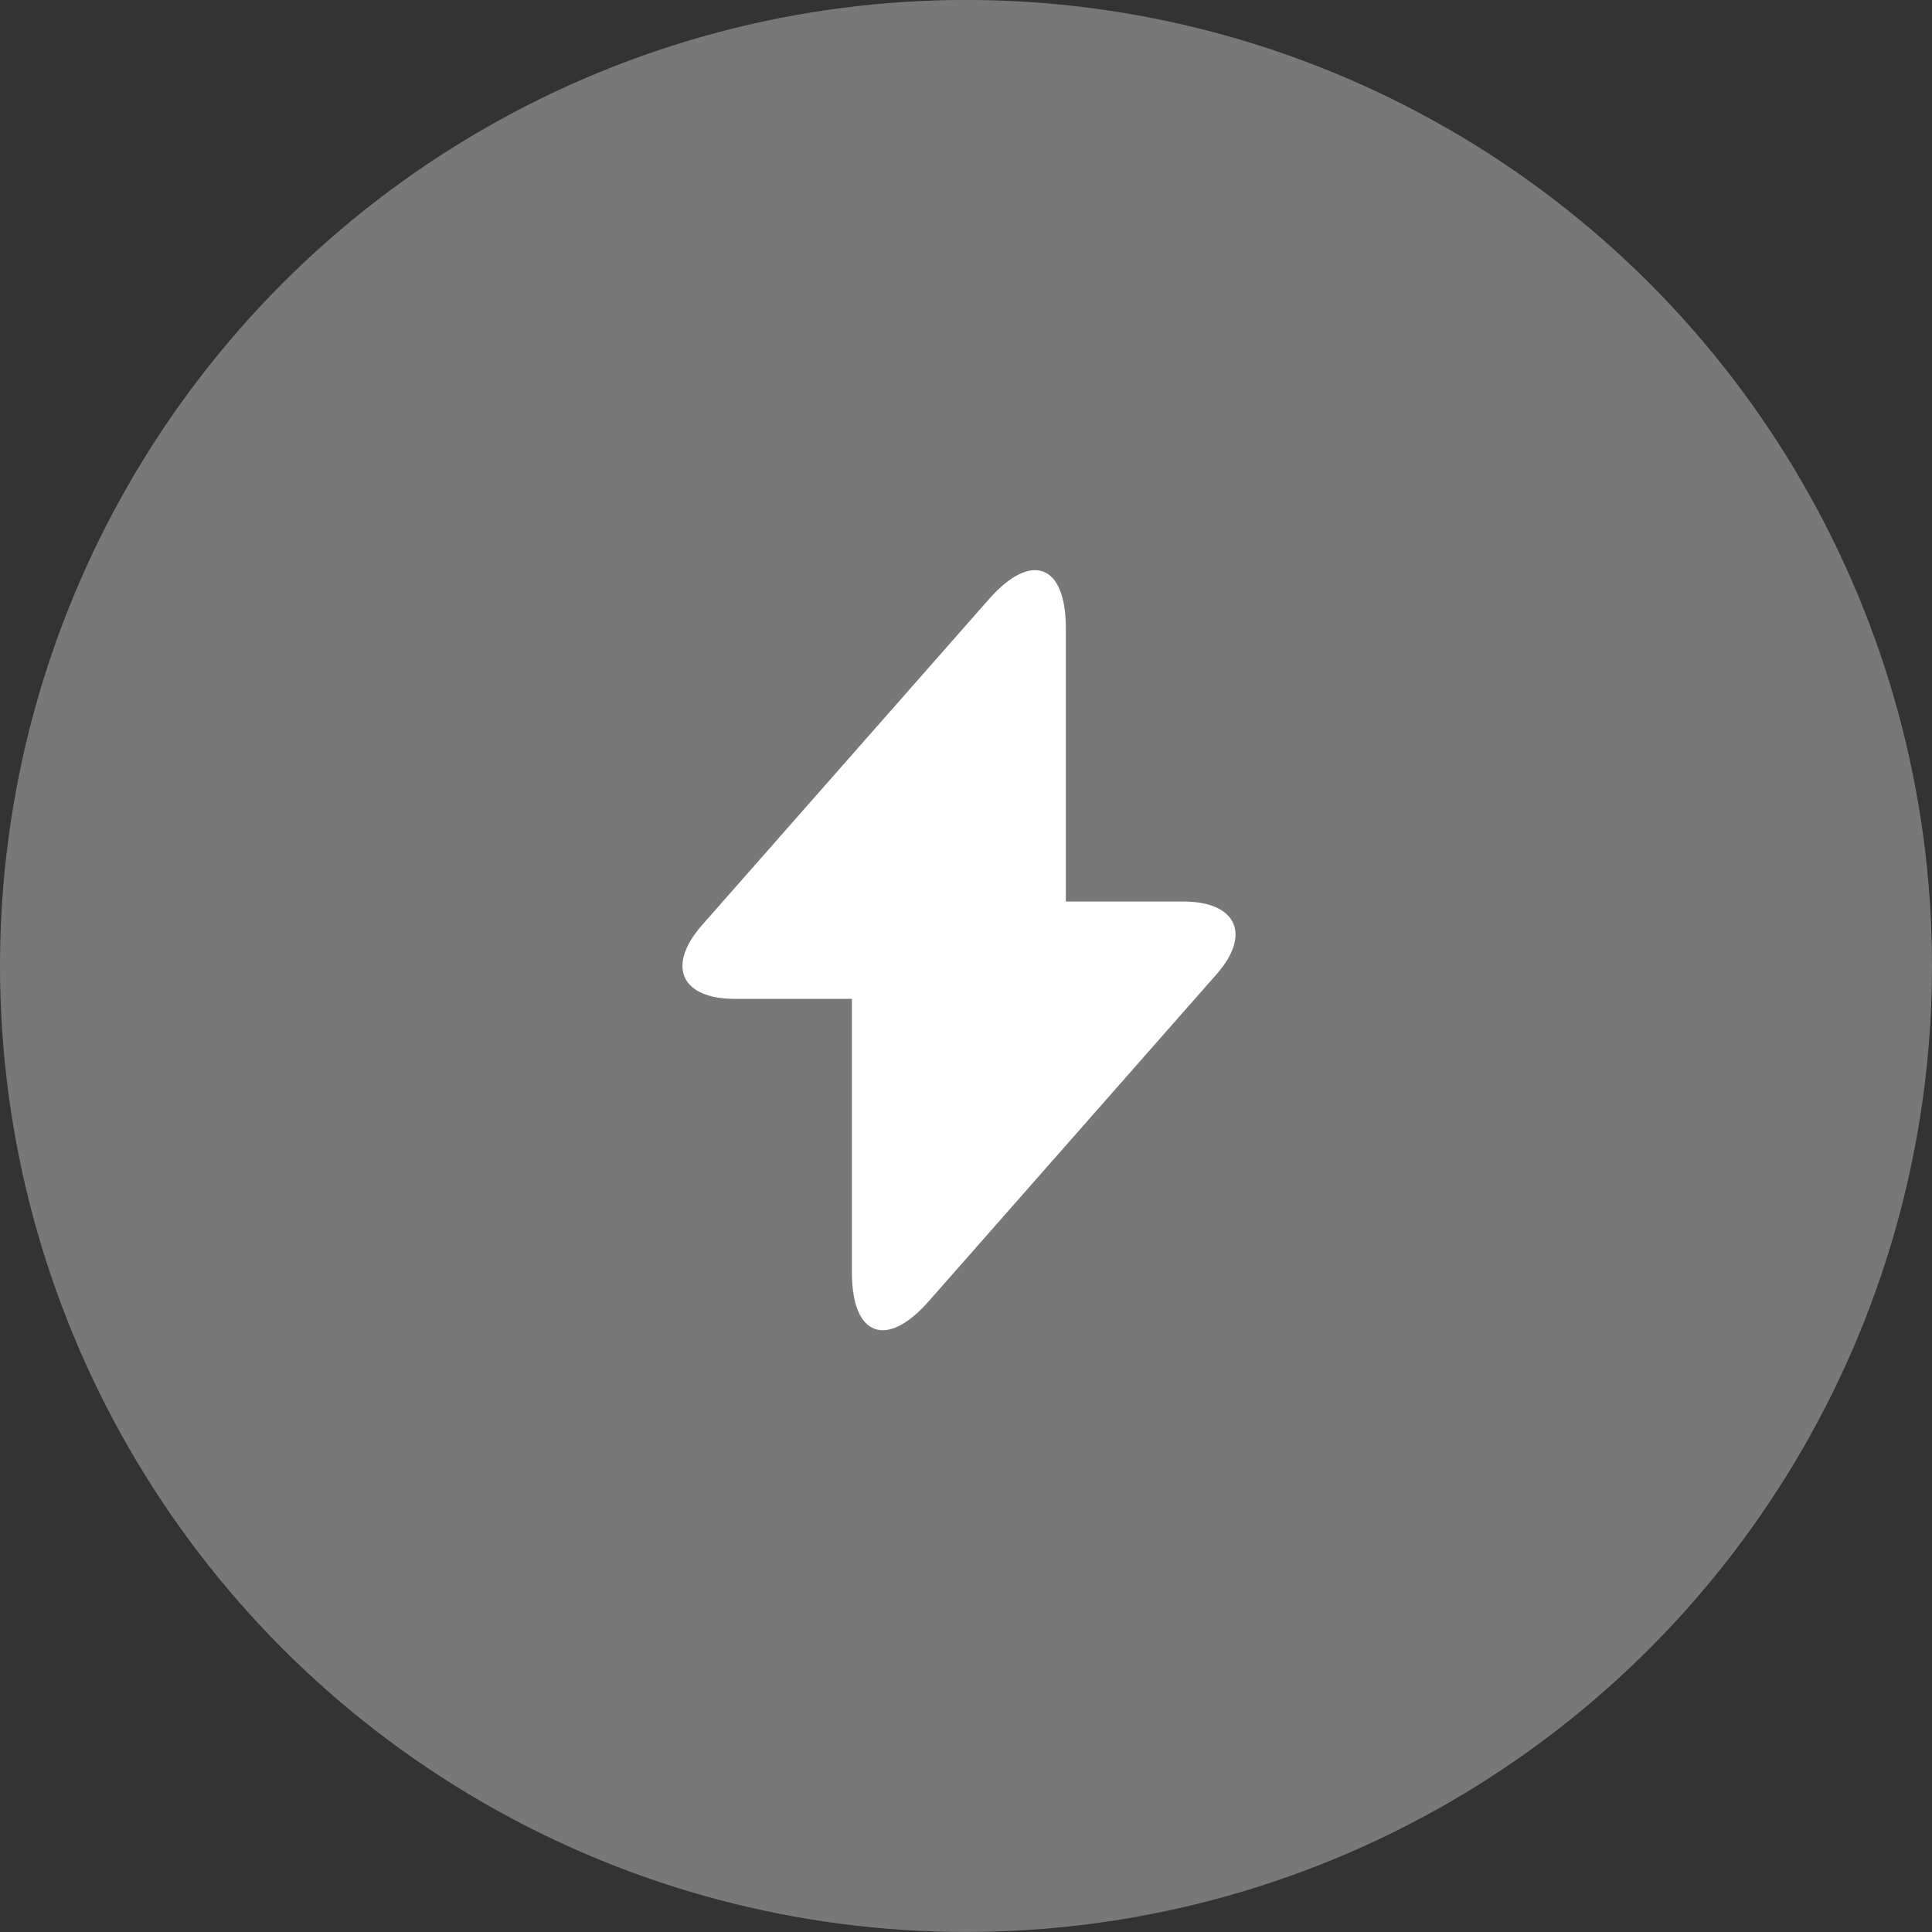 
<svg width="49" height="49" viewBox="0 0 49 49" fill="none" xmlns="http://www.w3.org/2000/svg">
<rect x="0" y="0" width="49" height="49" fill="#333333" stroke="none"/>
<circle cx="24.5" cy="24.499" r="24.5" fill="#787878"/>
<path d="M18.628 25.333H21.606V32.272C21.606 33.891 22.483 34.219 23.553 33.005L30.849 24.716C31.745 23.704 31.369 22.865 30.01 22.865H27.032V15.926C27.032 14.307 26.155 13.979 25.085 15.193L17.789 23.482C16.902 24.504 17.278 25.333 18.628 25.333Z" fill="white"/>
</svg>
